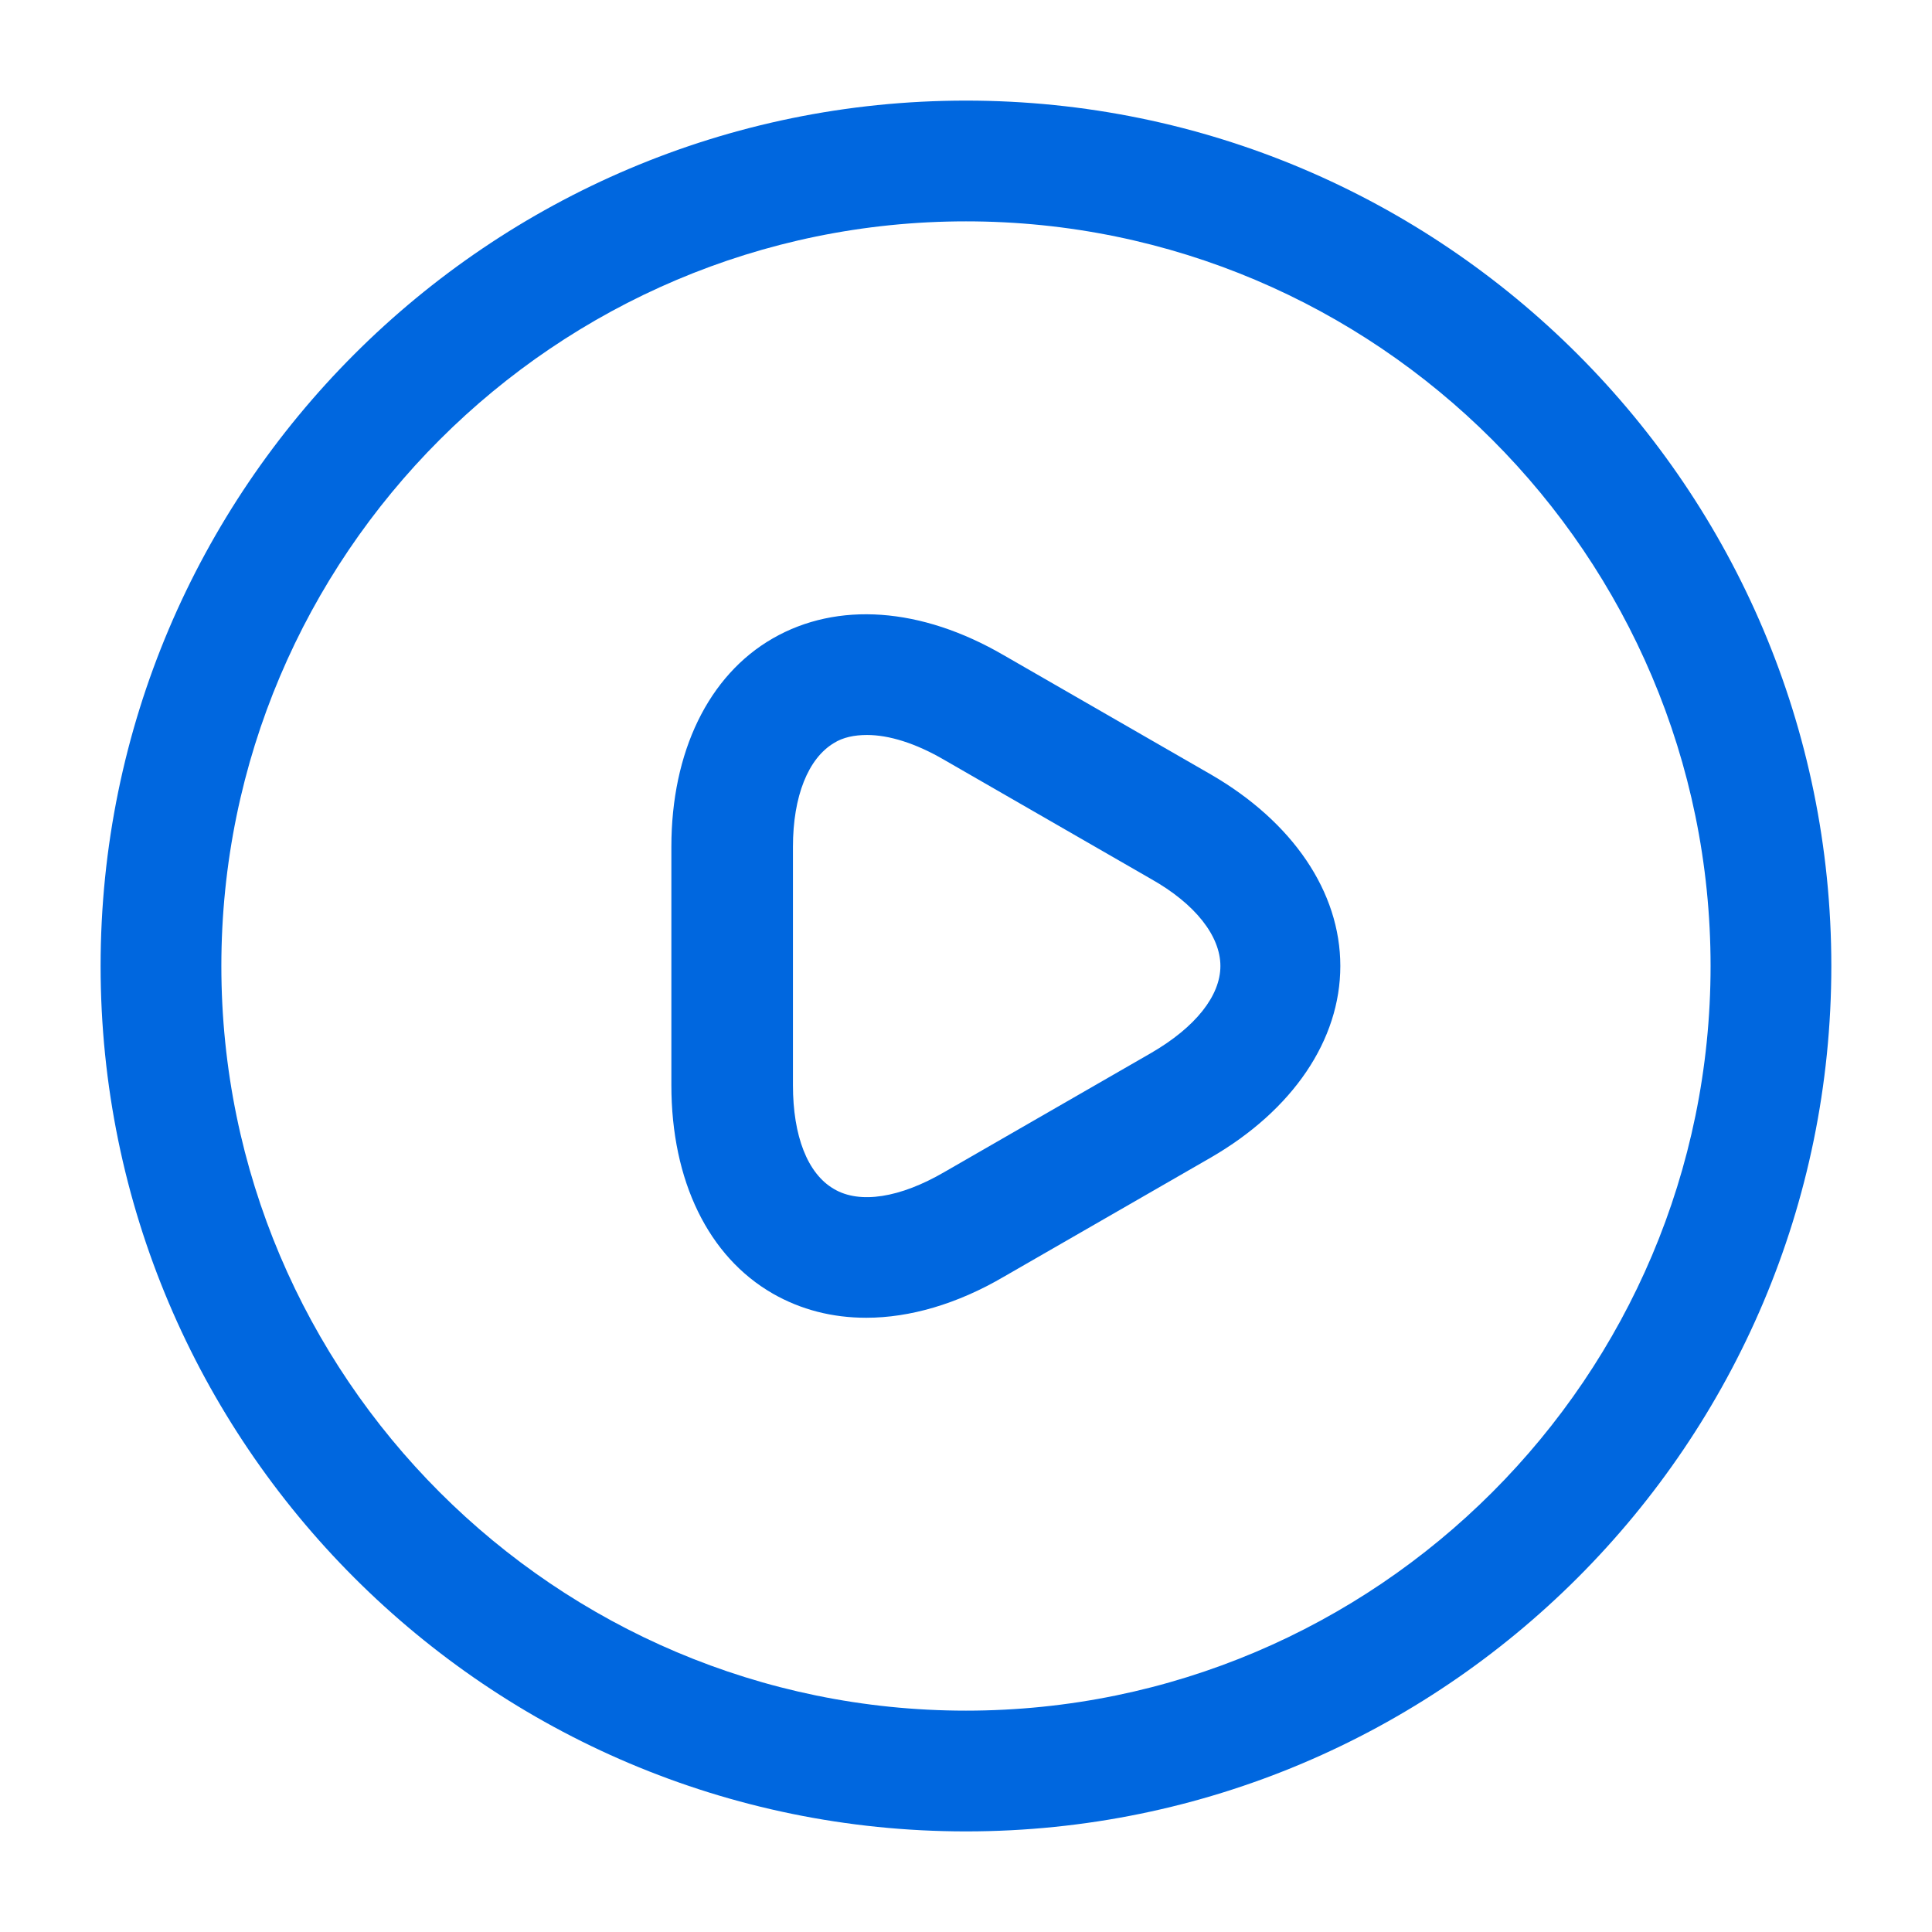 <svg width="28" height="28" viewBox="0 0 28 28" fill="none" xmlns="http://www.w3.org/2000/svg">
<path d="M12.554 19.098C12.064 19.098 11.609 18.982 11.2 18.748C10.267 18.212 9.73 17.115 9.73 15.727V12.273C9.73 10.897 10.267 9.788 11.2 9.252C12.134 8.715 13.347 8.797 14.549 9.497L17.547 11.223C18.737 11.912 19.425 12.927 19.425 14C19.425 15.073 18.737 16.088 17.547 16.777L14.549 18.503C13.872 18.9 13.184 19.098 12.554 19.098ZM12.566 10.652C12.379 10.652 12.216 10.687 12.087 10.768C11.714 10.99 11.492 11.538 11.492 12.273V15.727C11.492 16.462 11.702 17.01 12.087 17.232C12.46 17.453 13.044 17.36 13.685 16.987L16.684 15.26C17.326 14.887 17.687 14.432 17.687 14C17.687 13.568 17.326 13.102 16.684 12.74L13.685 11.013C13.265 10.768 12.88 10.652 12.566 10.652Z" fill="#0067DF"/>
<path d="M14 26.542C7.081 26.542 1.458 20.919 1.458 14C1.458 7.082 7.081 1.458 14 1.458C20.918 1.458 26.541 7.082 26.541 14C26.541 20.919 20.918 26.542 14 26.542ZM14 3.208C8.05 3.208 3.208 8.05 3.208 14C3.208 19.95 8.05 24.792 14 24.792C19.95 24.792 24.791 19.95 24.791 14C24.791 8.05 19.95 3.208 14 3.208Z" fill="#0067DF"/>
</svg>
